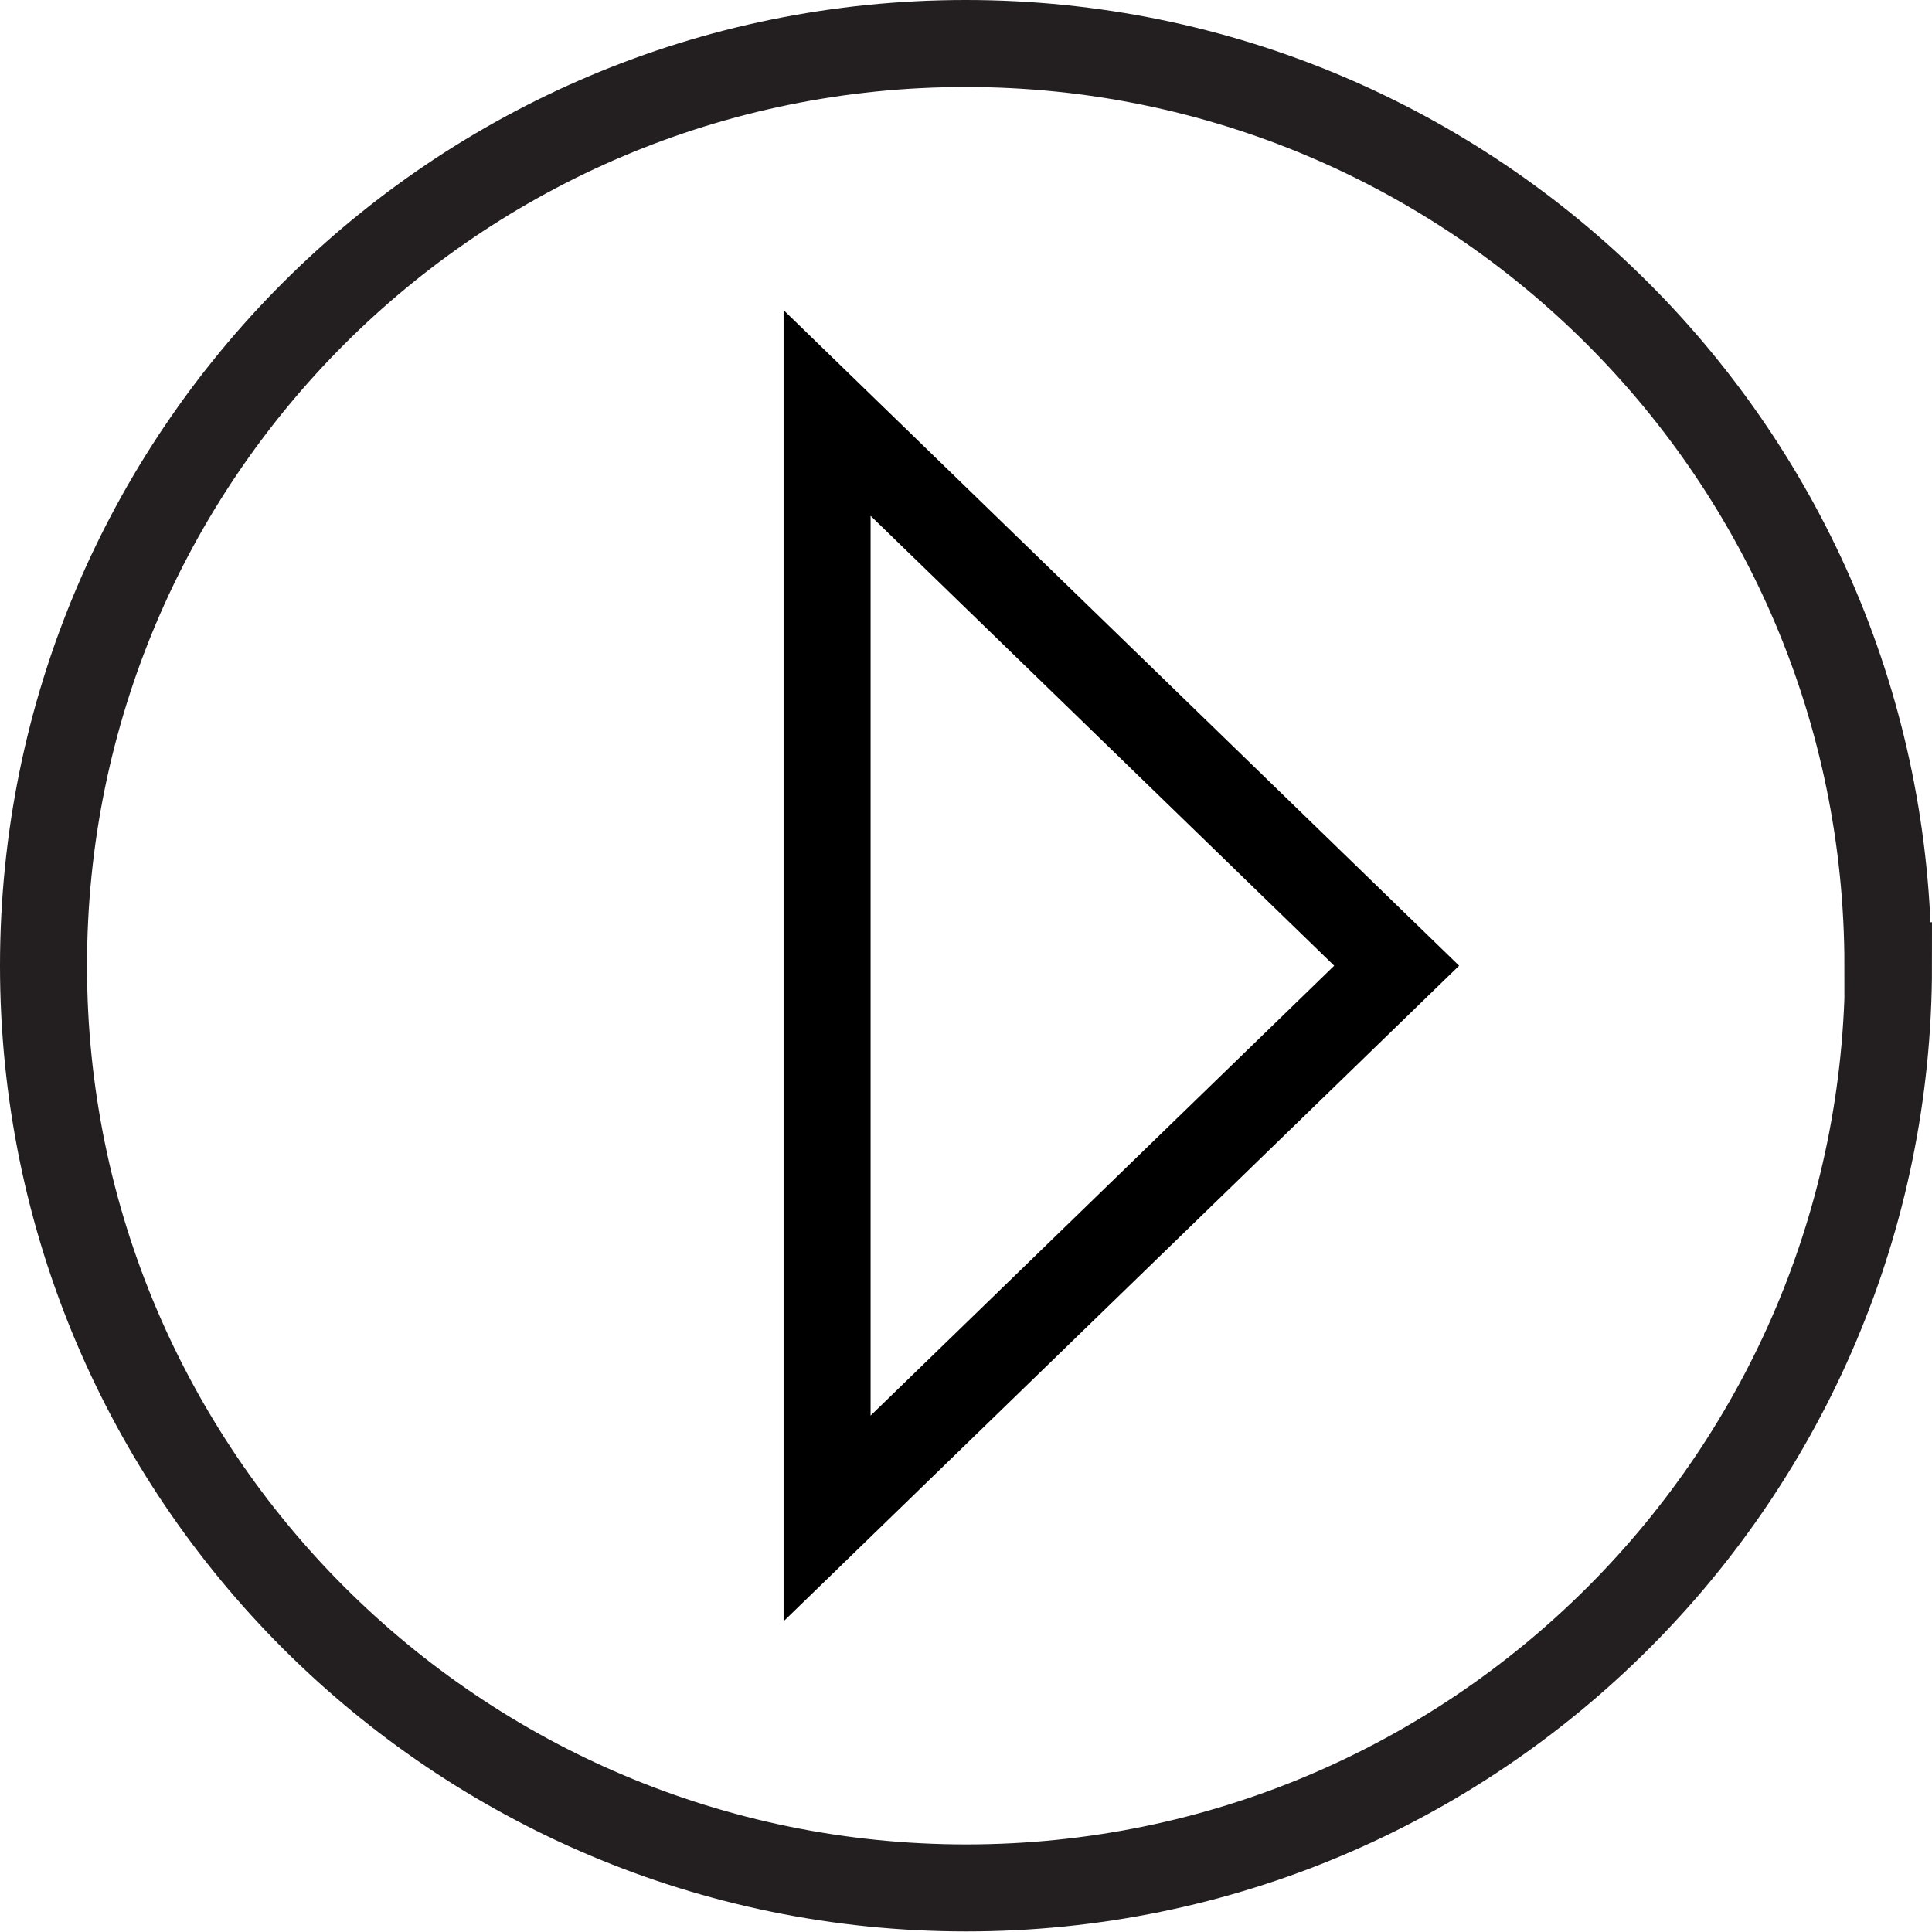 <?xml version="1.0" encoding="UTF-8"?>
<svg id="Layer_2" xmlns="http://www.w3.org/2000/svg" viewBox="0 0 33.31 33.31">
  <defs>
    <style>
      .cls-1 {
        stroke: #000;
      }

      .cls-1, .cls-2 {
        fill: none;
        stroke-width: 1.5px;
      }

      .cls-2 {
        stroke: #231f20;
      }
    </style>
  </defs>
  <g id="bakgrund">
    <g>
      <polygon class="cls-1" points="14.26 26.18 14.26 7.12 24.08 16.65 14.26 26.18"/>
      <path class="cls-2" d="M32.56,16.65c0,8.78-7.12,15.9-15.9,15.9S.75,25.44.75,16.65,7.87.75,16.65.75s15.9,7.12,15.9,15.9Z"/>
    </g>
  </g>
</svg>